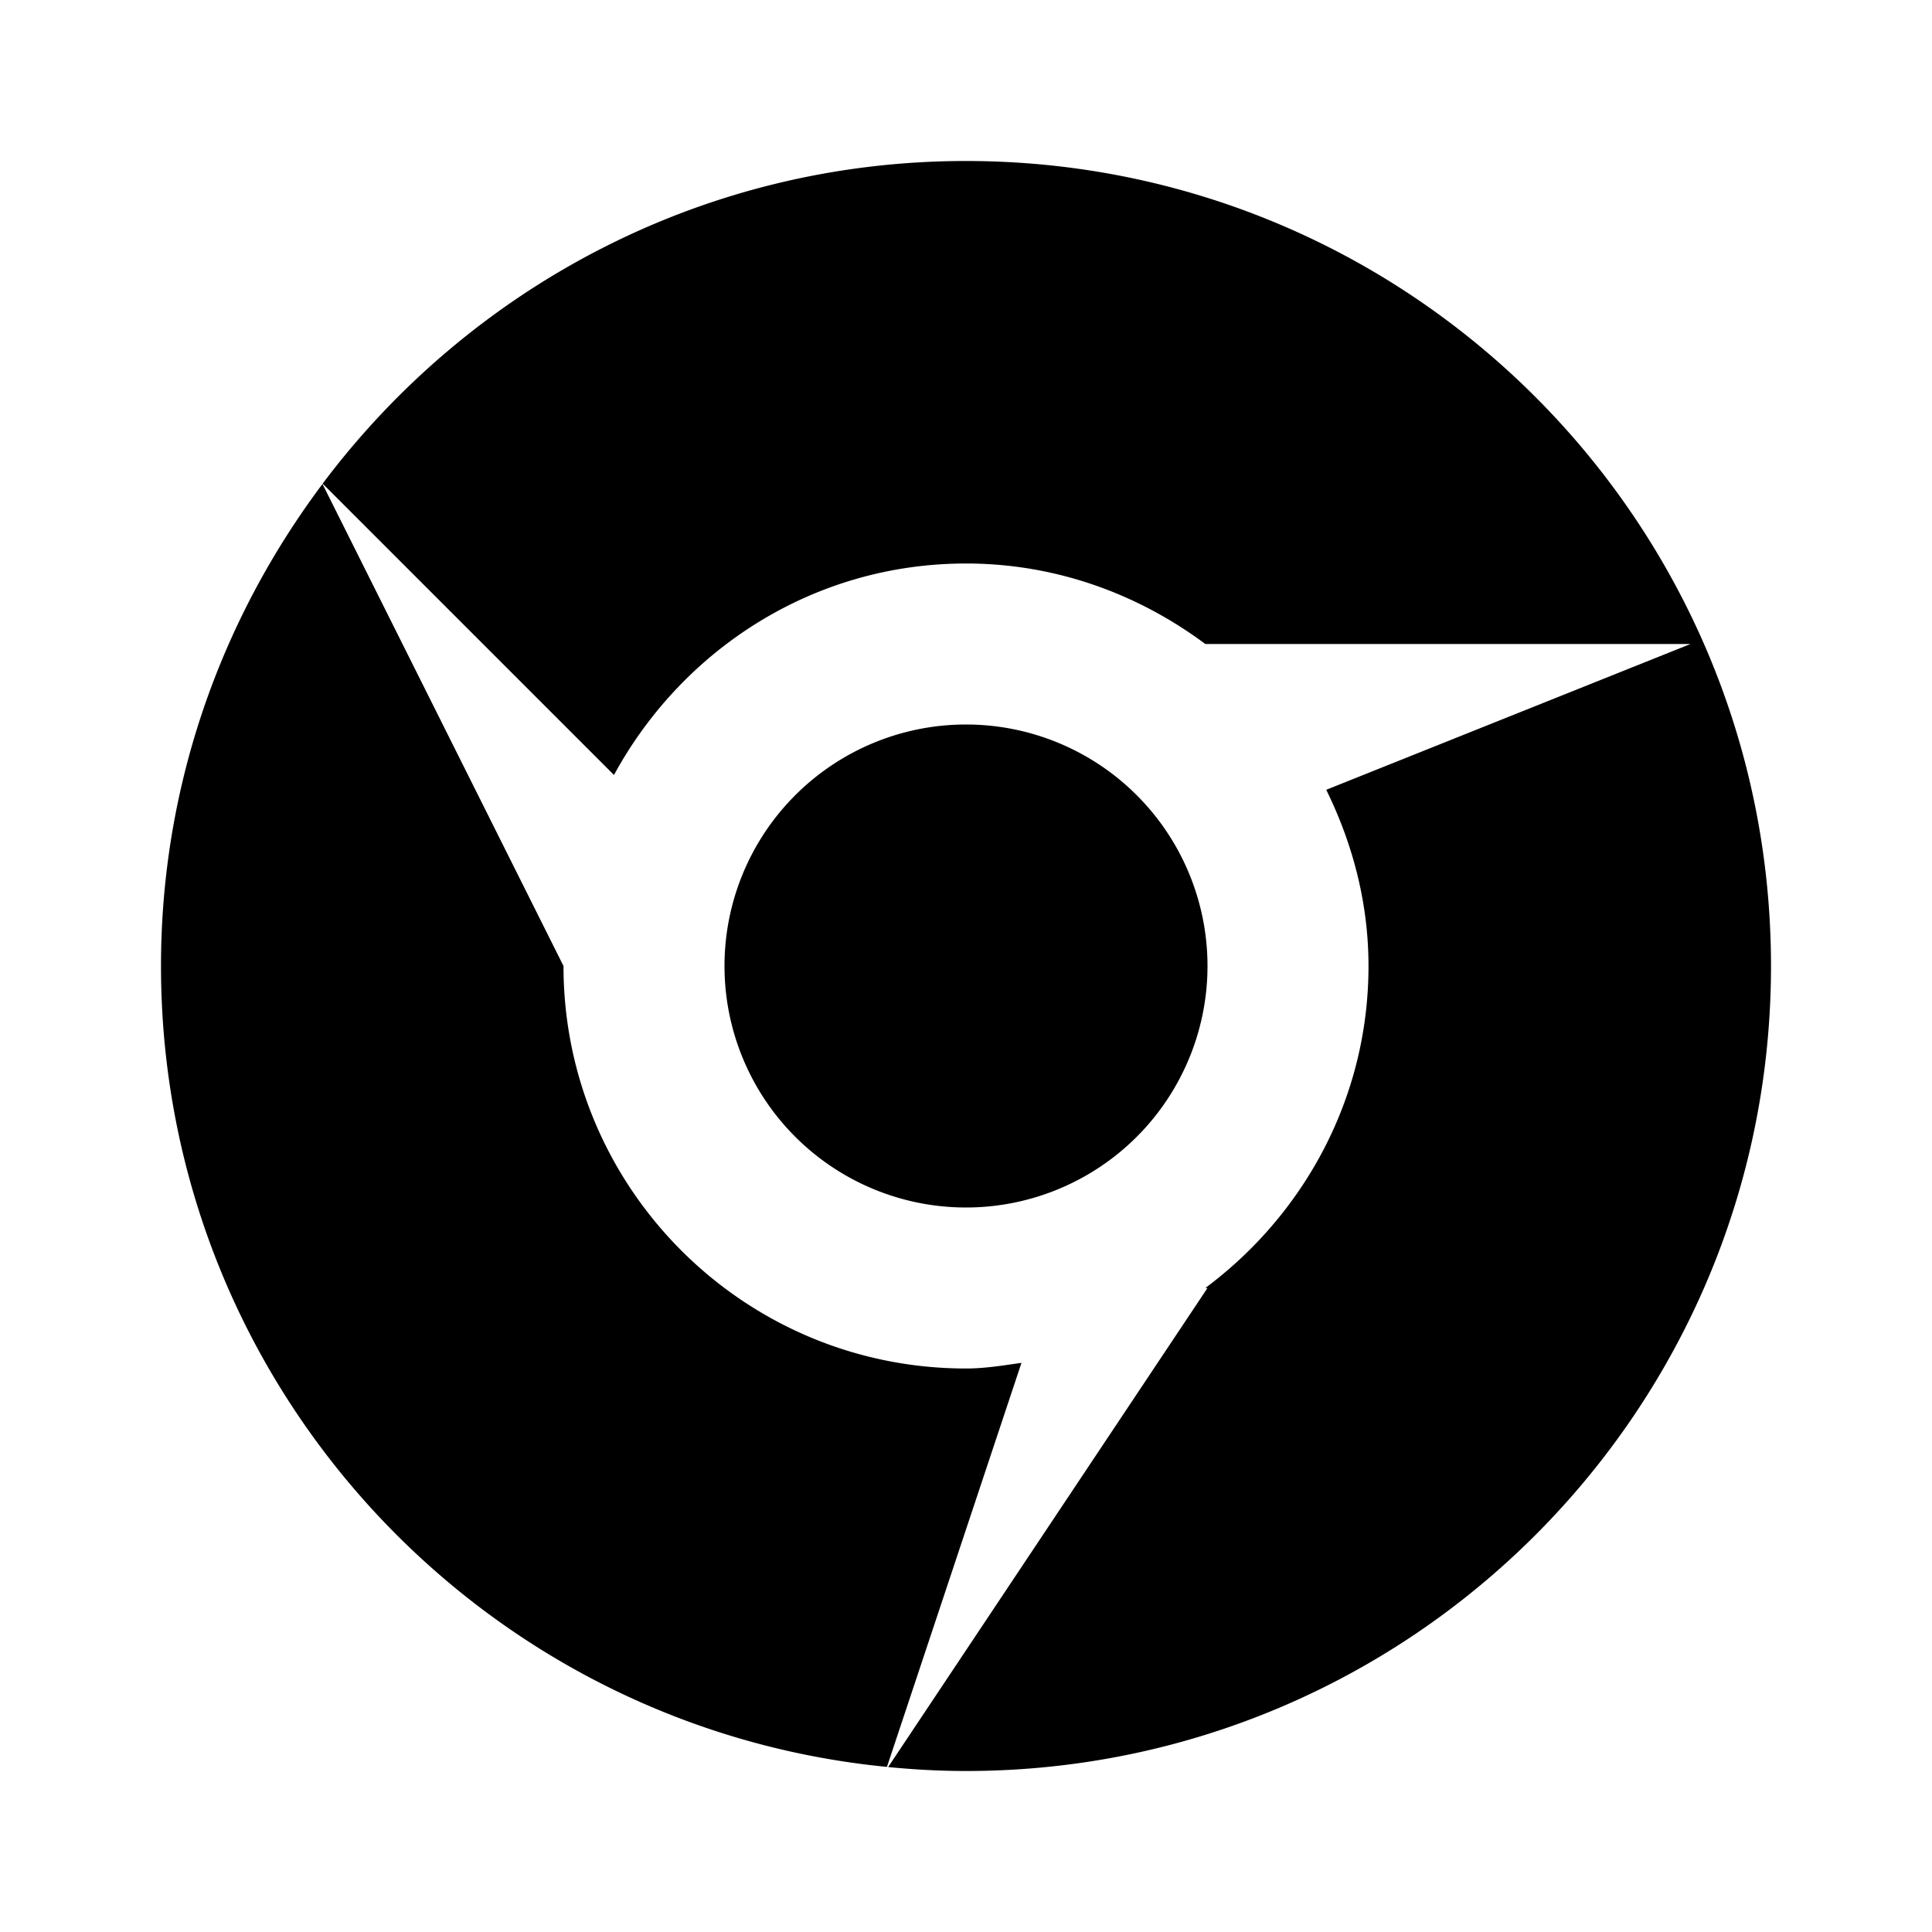 <?xml version="1.0"?>
<svg xmlns="http://www.w3.org/2000/svg" viewBox="0 0 24 24" width="96px" height="96px">
    <path d="M 12 2 C 8.728 2 5.832 3.578 4.008 6.008 L 7.627 9.627 C 8.474 8.07 10.103 7 12 7 C 13.118 7 14.14 7.38 14.973 8 L 21 8 L 16.475 9.811 C 16.801 10.475 17 11.211 17 12 C 17 13.643 16.196 15.089 14.973 16 L 15 16 L 11.033 21.951 C 11.351 21.982 11.673 22 12 22 C 17.523 22 22 17.523 22 12 C 22 6.477 17.523 2 12 2 z M 4.006 6.012 C 2.753 7.683 2 9.75 2 12 C 2 17.191 5.957 21.455 11.018 21.949 L 12.689 16.93 C 12.461 16.962 12.236 17 12 17 C 9.239 17 7 14.761 7 12 L 4.006 6.012 z M 12 9 A 3 3 0 0 0 9 12 A 3 3 0 0 0 12 15 A 3 3 0 0 0 15 12 A 3 3 0 0 0 12 9 z"/>
</svg>
